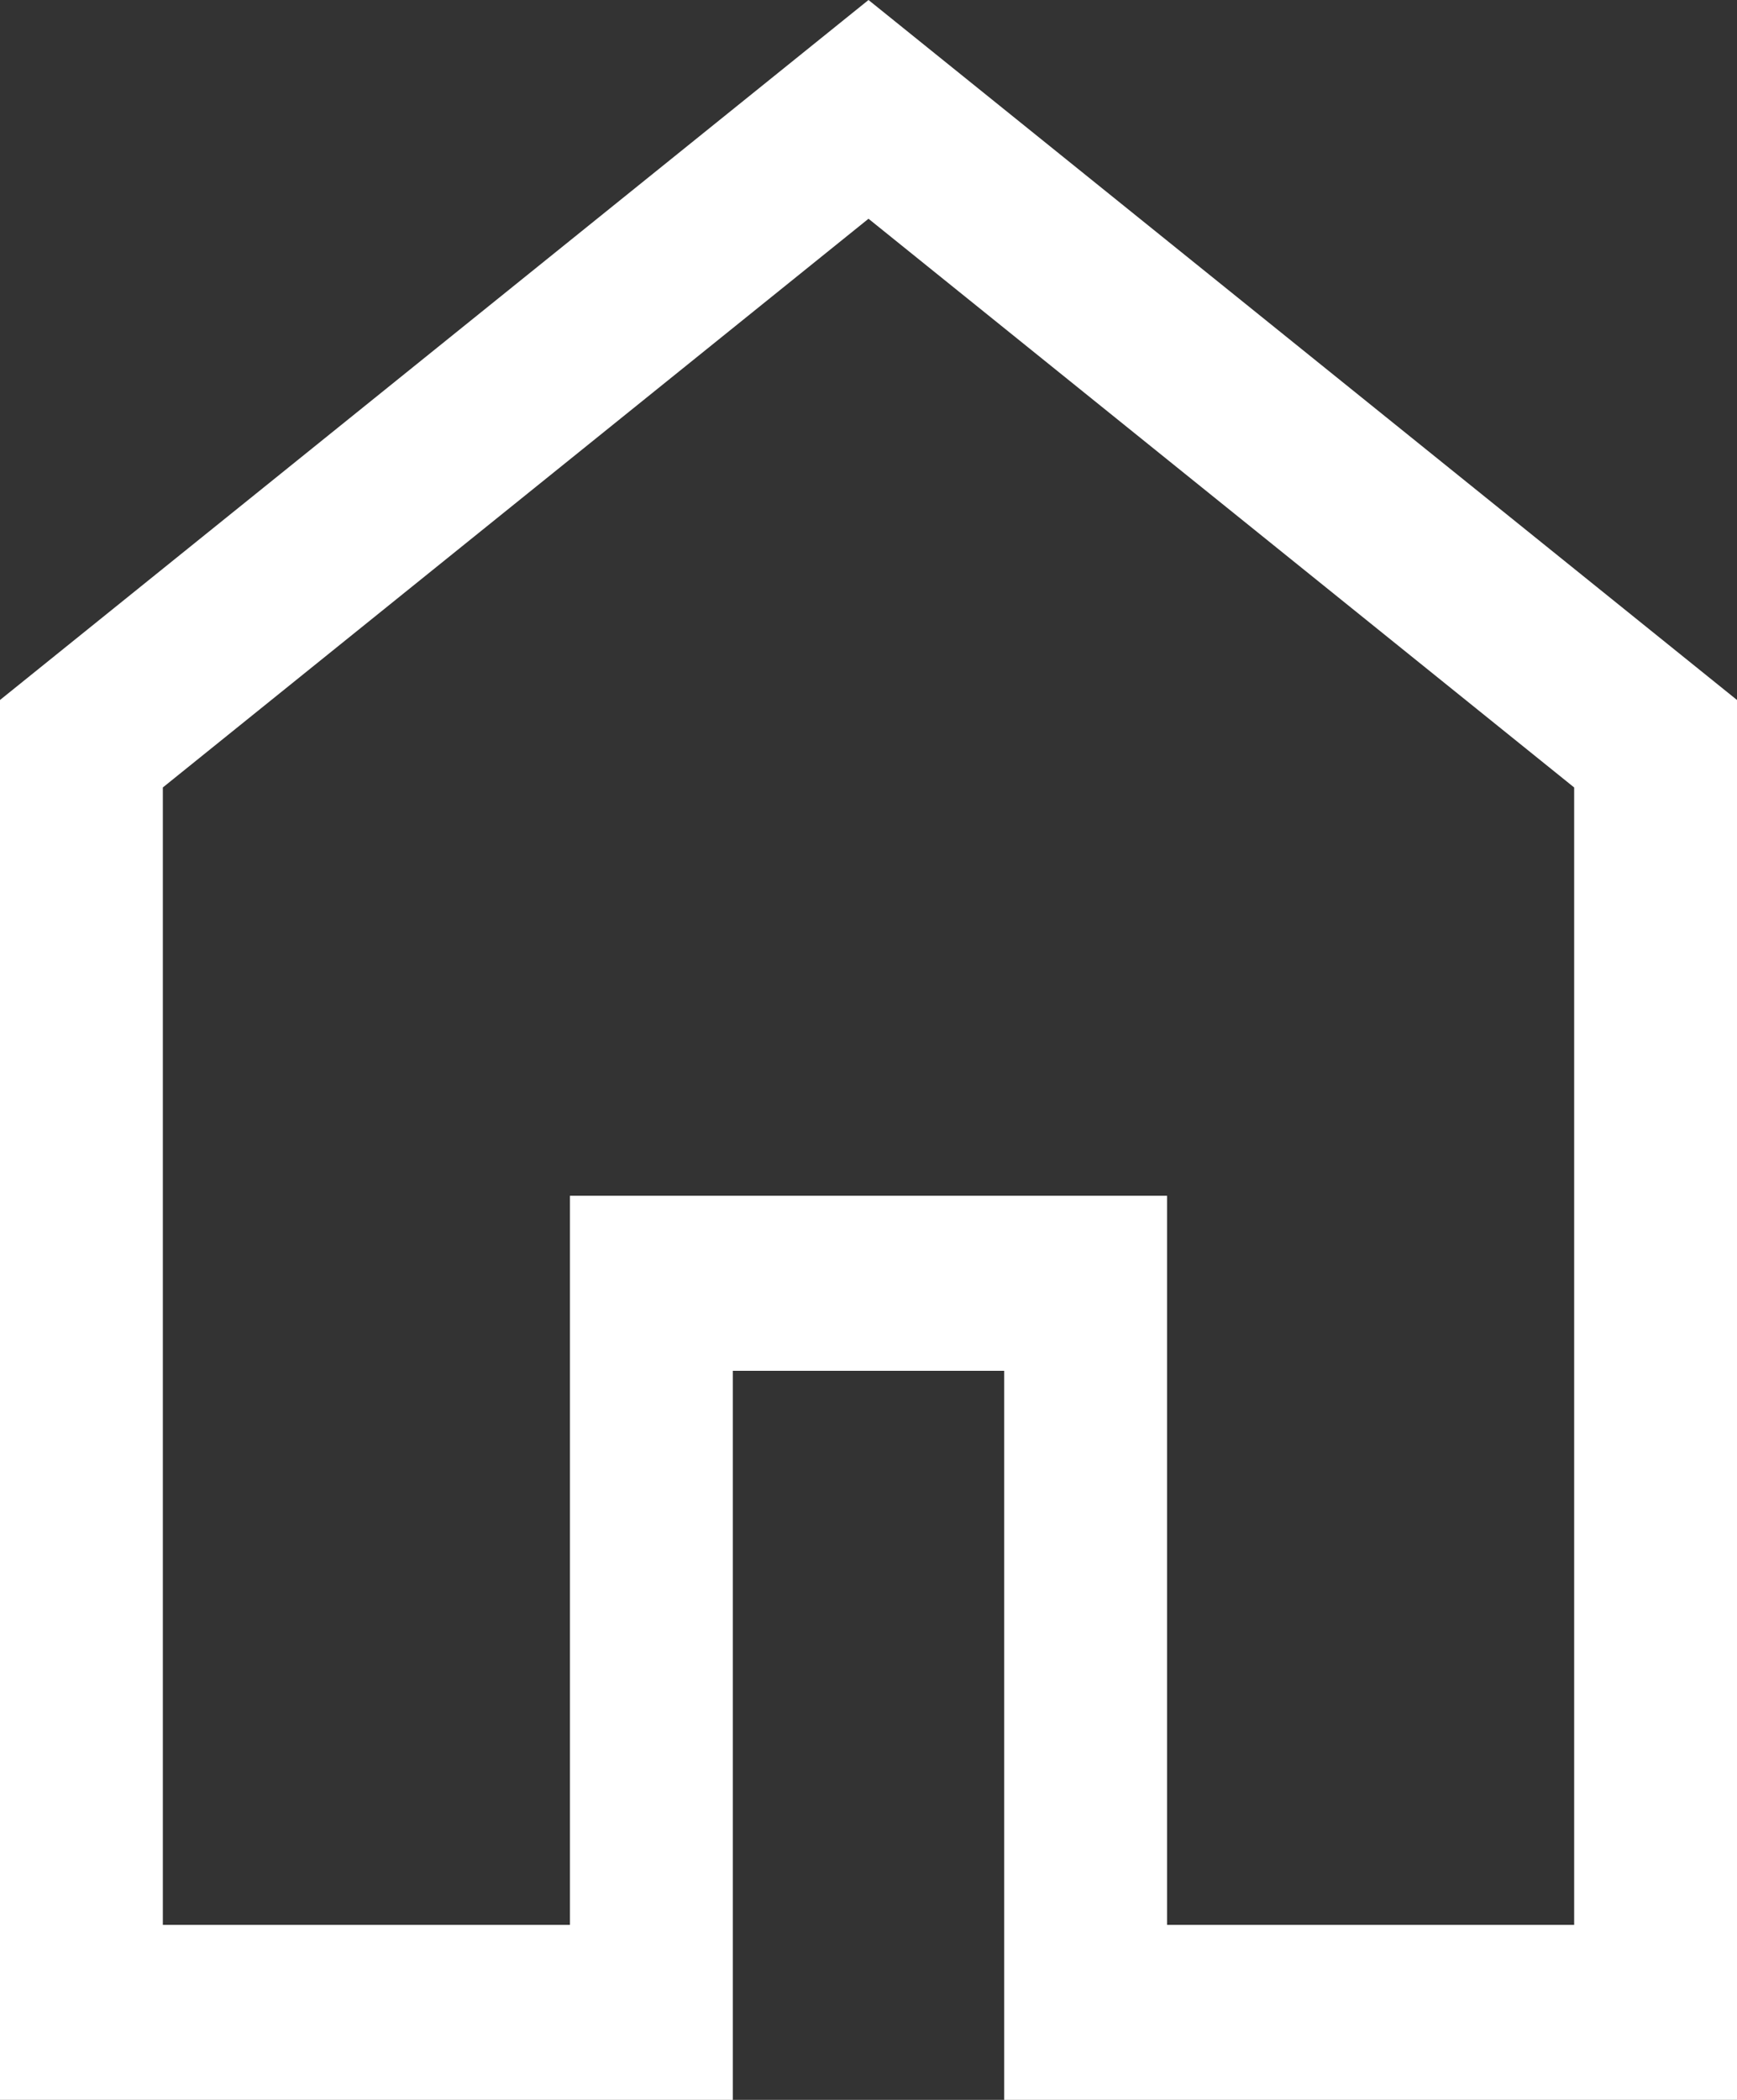 <svg width="24" height="29" viewBox="0 0 24 29" fill="none" xmlns="http://www.w3.org/2000/svg">
<rect x="0" y="0" width="24" height="29" fill="#333333" stroke="none"/>
<path d="M2.25 26.583H7.875V16.514H16.125V26.583H21.75V10.875L12 3.021L2.25 10.875V26.583ZM0 29V9.667L12 0L24 9.667V29H13.875V18.931H10.125V29H0Z" fill="white"/>
</svg>
